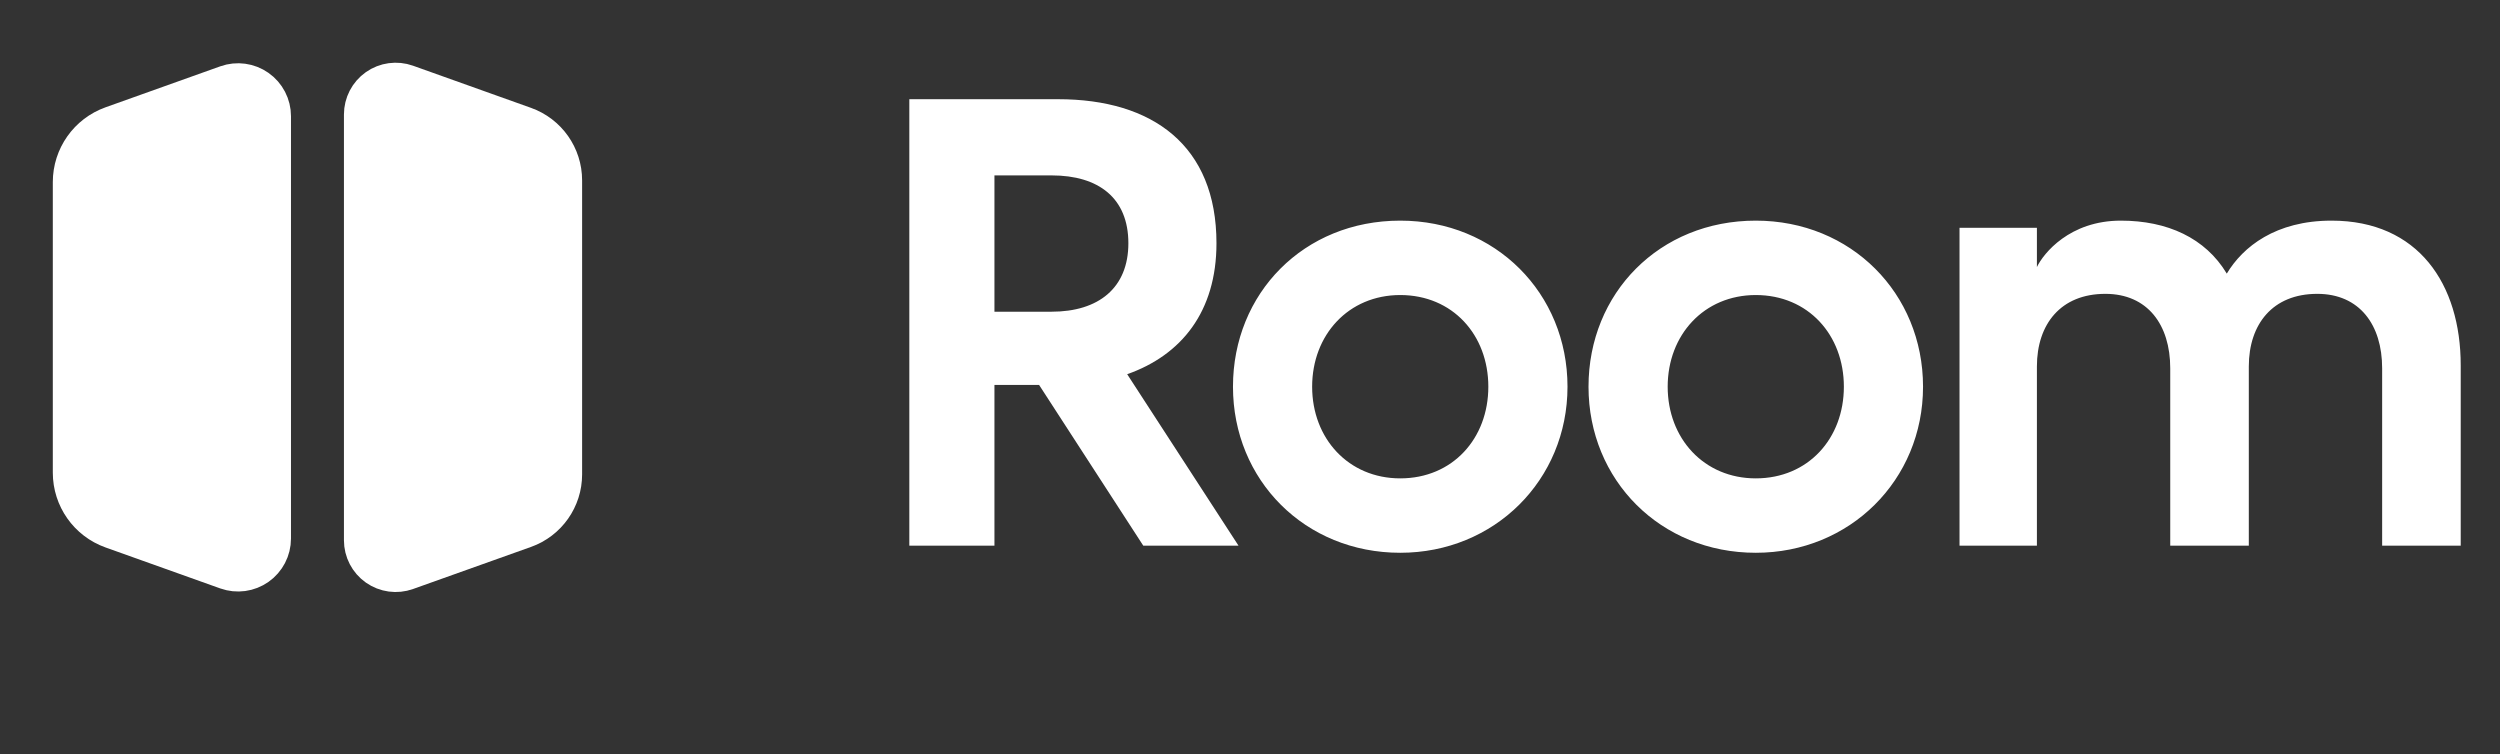 <svg width="126" height="38" viewBox="0 0 126 38" fill="none" xmlns="http://www.w3.org/2000/svg">
  <rect x="0" y="0" width="126" height="38" fill="#333333" stroke="none"/>
  <path fill-rule="evenodd" clip-rule="evenodd"
    d="M3.995 9.177C3.995 8.05 4.704 7.045 5.765 6.665L11.55 4.599C11.959 4.453 12.412 4.515 12.767 4.765C13.121 5.015 13.332 5.422 13.332 5.856L13.332 27.144C13.332 27.578 13.121 27.985 12.767 28.235C12.412 28.485 11.959 28.547 11.55 28.401L5.765 26.335C4.704 25.956 3.995 24.95 3.995 23.823L3.995 9.177Z"
    fill="white" stroke="white" stroke-width="2.667" stroke-linecap="round" stroke-linejoin="round" />
  <path fill-rule="evenodd" clip-rule="evenodd"
    d="M18.668 5.769C18.668 5.354 18.869 4.966 19.207 4.727C19.546 4.488 19.98 4.429 20.37 4.568L26.315 6.692C27.329 7.054 28.006 8.015 28.005 9.092L28.005 23.908C28.006 24.986 27.329 25.947 26.315 26.309L20.37 28.43C19.98 28.57 19.547 28.51 19.208 28.272C18.869 28.033 18.668 27.645 18.668 27.231L18.668 5.769Z"
    fill="white" stroke="white" stroke-width="2.667" stroke-linecap="round" stroke-linejoin="round" />
  <path
    d="M57.62 27.5H62.42L56.81 18.86C59.54 17.9 61.31 15.71 61.31 12.26C61.31 7.34 58.1 5 53.33 5H45.83V27.5H50.12V19.4H52.37L57.62 27.5ZM53 8.84C55.37 8.84 56.87 9.98 56.87 12.26C56.87 14.51 55.37 15.71 53 15.71H50.12V8.84H53ZM70.572 27.86C75.312 27.86 79.002 24.2 79.002 19.49C79.002 14.78 75.372 11.12 70.572 11.12C65.712 11.12 62.142 14.78 62.142 19.49C62.142 24.2 65.772 27.86 70.572 27.86ZM70.572 24.11C67.962 24.11 66.132 22.1 66.132 19.49C66.132 16.88 67.962 14.87 70.572 14.87C73.212 14.87 75.012 16.88 75.012 19.49C75.012 22.1 73.212 24.11 70.572 24.11ZM88.491 27.86C93.231 27.86 96.921 24.2 96.921 19.49C96.921 14.78 93.291 11.12 88.491 11.12C83.631 11.12 80.061 14.78 80.061 19.49C80.061 24.2 83.691 27.86 88.491 27.86ZM88.491 24.11C85.881 24.11 84.051 22.1 84.051 19.49C84.051 16.88 85.881 14.87 88.491 14.87C91.131 14.87 92.931 16.88 92.931 19.49C92.931 22.1 91.131 24.11 88.491 24.11ZM102.66 18.47C102.66 16.34 103.86 14.81 106.11 14.81C108.24 14.81 109.38 16.37 109.38 18.56V27.5H113.34V18.47C113.34 16.34 114.54 14.81 116.79 14.81C118.92 14.81 120.06 16.37 120.06 18.56V27.5H124.02V18.41C124.02 14.33 121.89 11.12 117.51 11.12C114.69 11.12 113.04 12.44 112.23 13.79C111.15 11.99 109.23 11.12 106.89 11.12C104.31 11.12 102.99 12.77 102.66 13.46V11.48H98.76V27.5H102.66V18.47Z"
    fill="white" />
</svg>